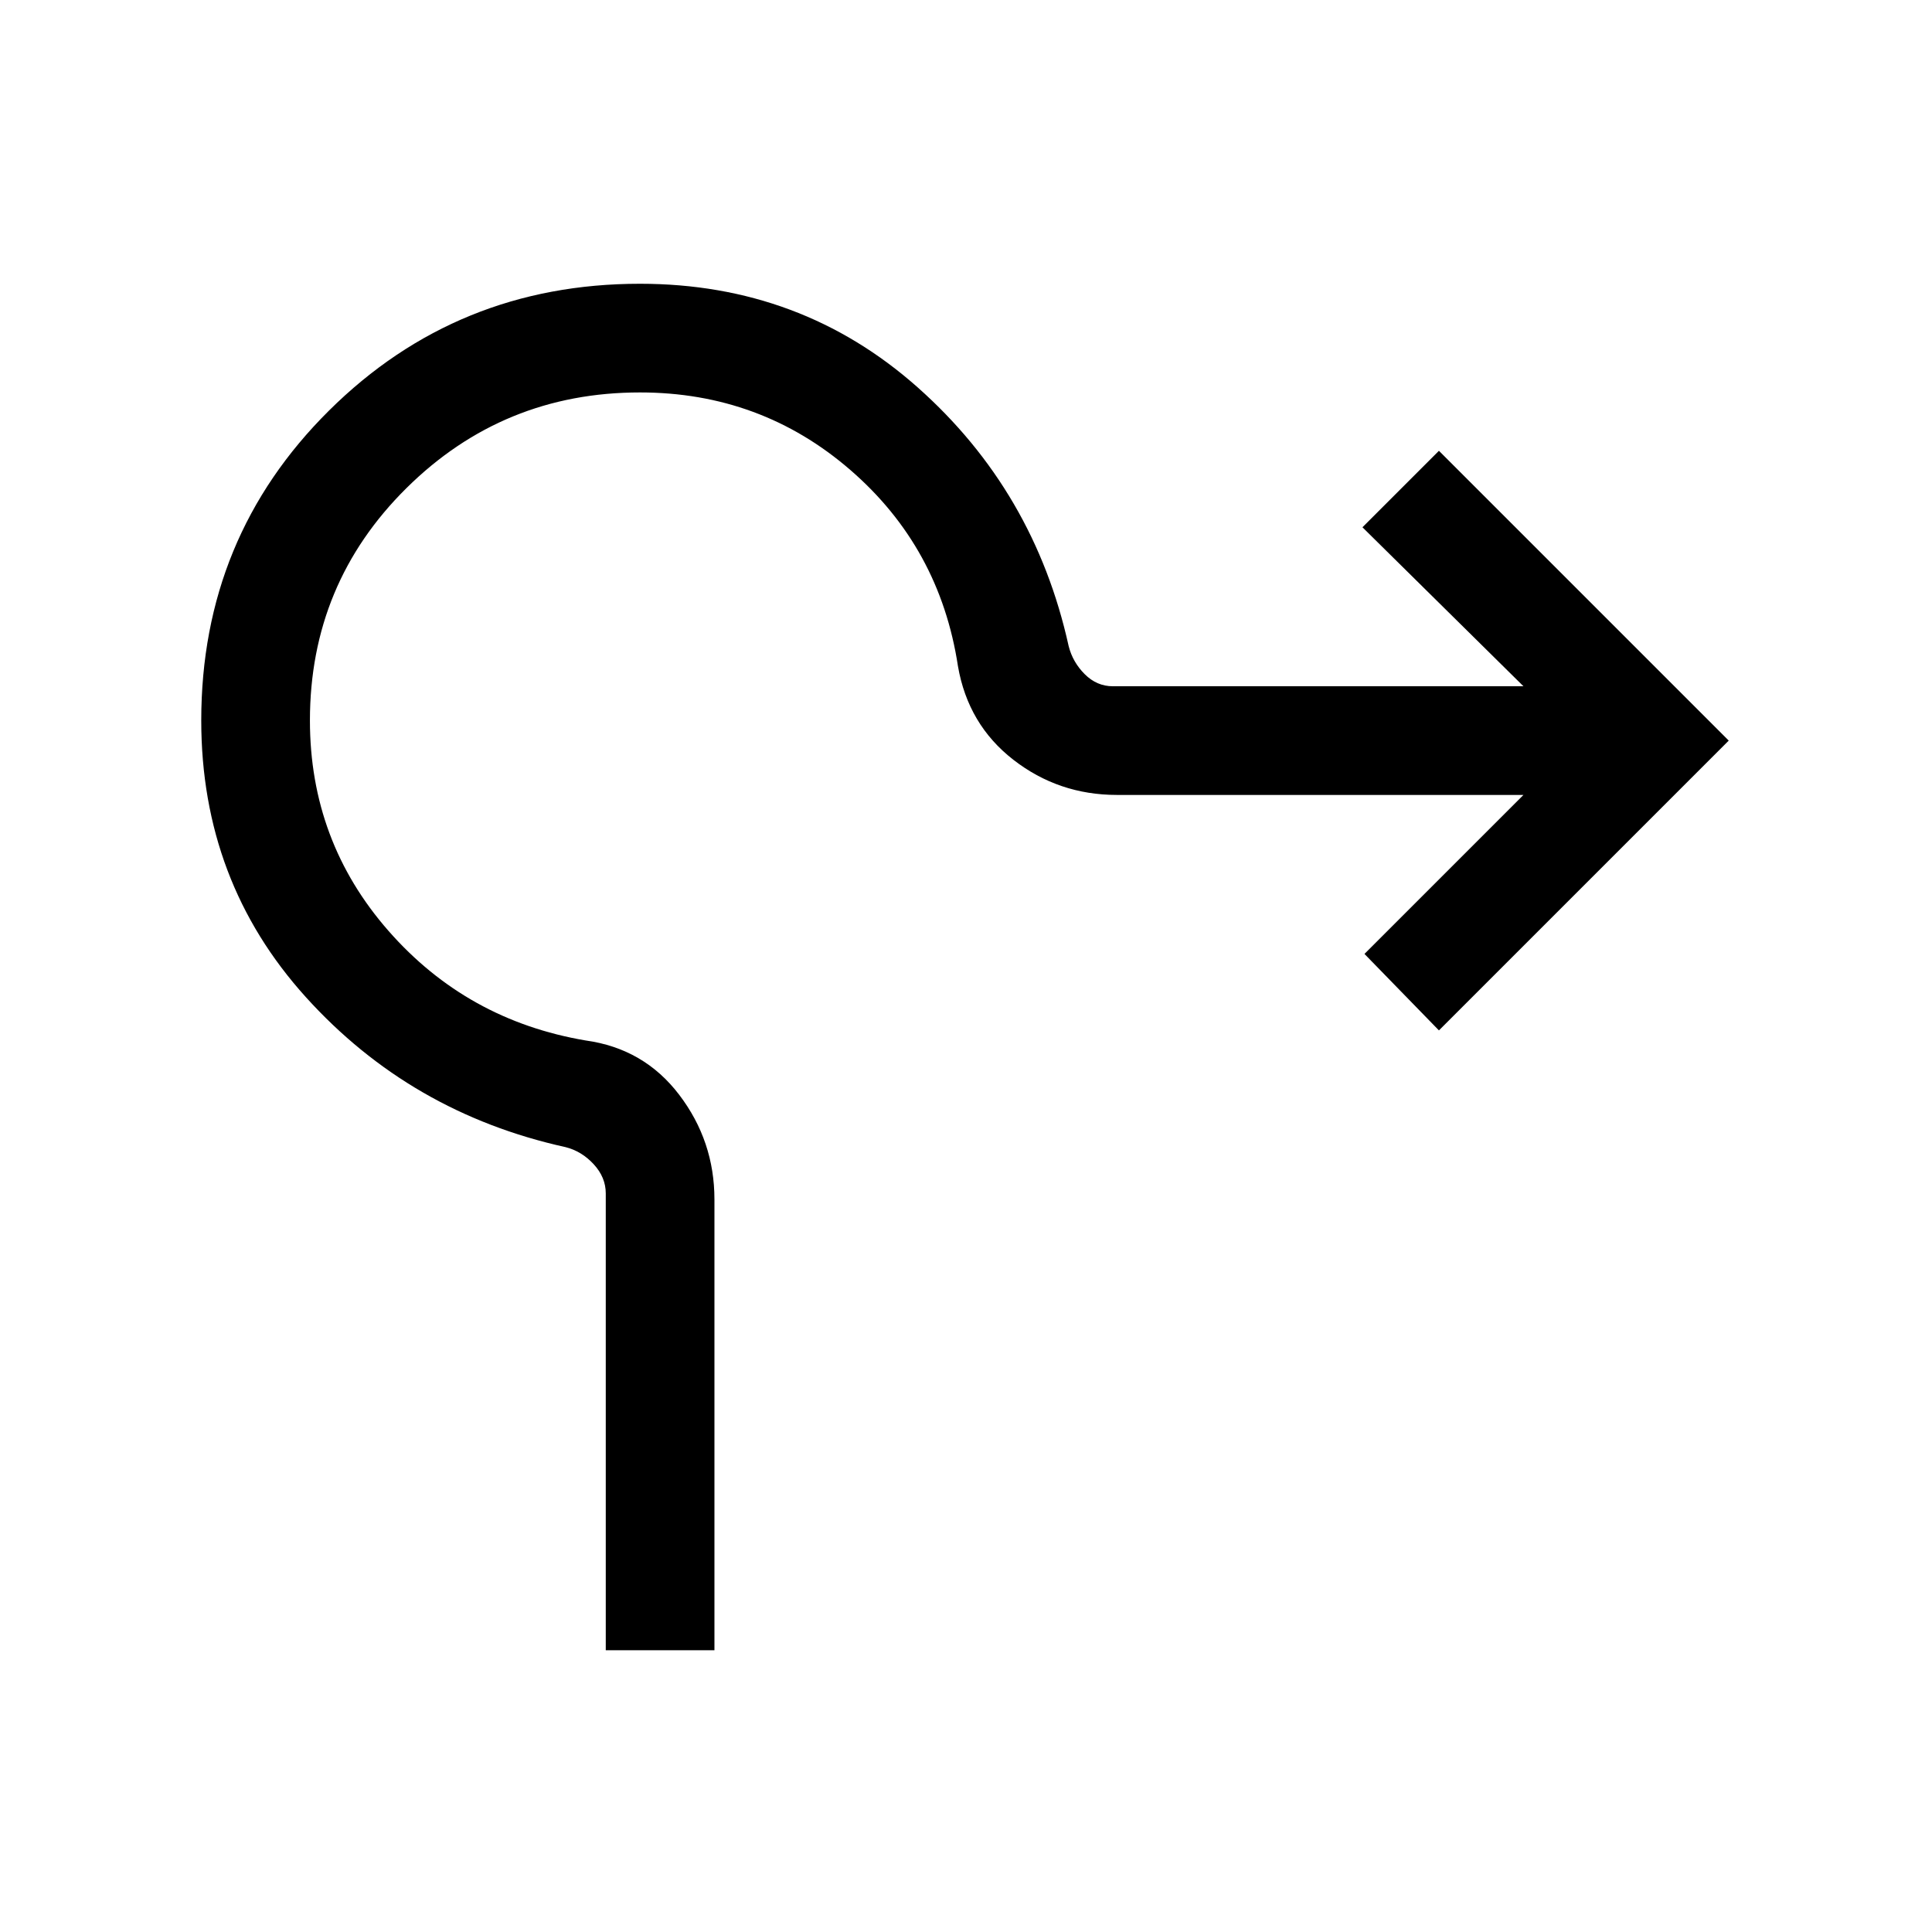 <svg xmlns="http://www.w3.org/2000/svg" height="24" viewBox="0 -960 960 960" width="24"><path d="M301-140v-227q0-8-6-14.5t-14-8.5q-77-17-129-74.5T100-602q0-91 63.5-154T318-819q80 0 138 51.5T531-639q2 8 8 14t14 6h204l-80-79 38-38 144 144-144 144-37-38 79-79H555q-29 0-51.5-17.5T476-629q-9-59-53.5-97.5T318-765q-68 0-116 47.5T154-602q0 60 39 104.5t98 54.5q29 4 46.5 27t17.5 52v224h-54Z"/></svg>